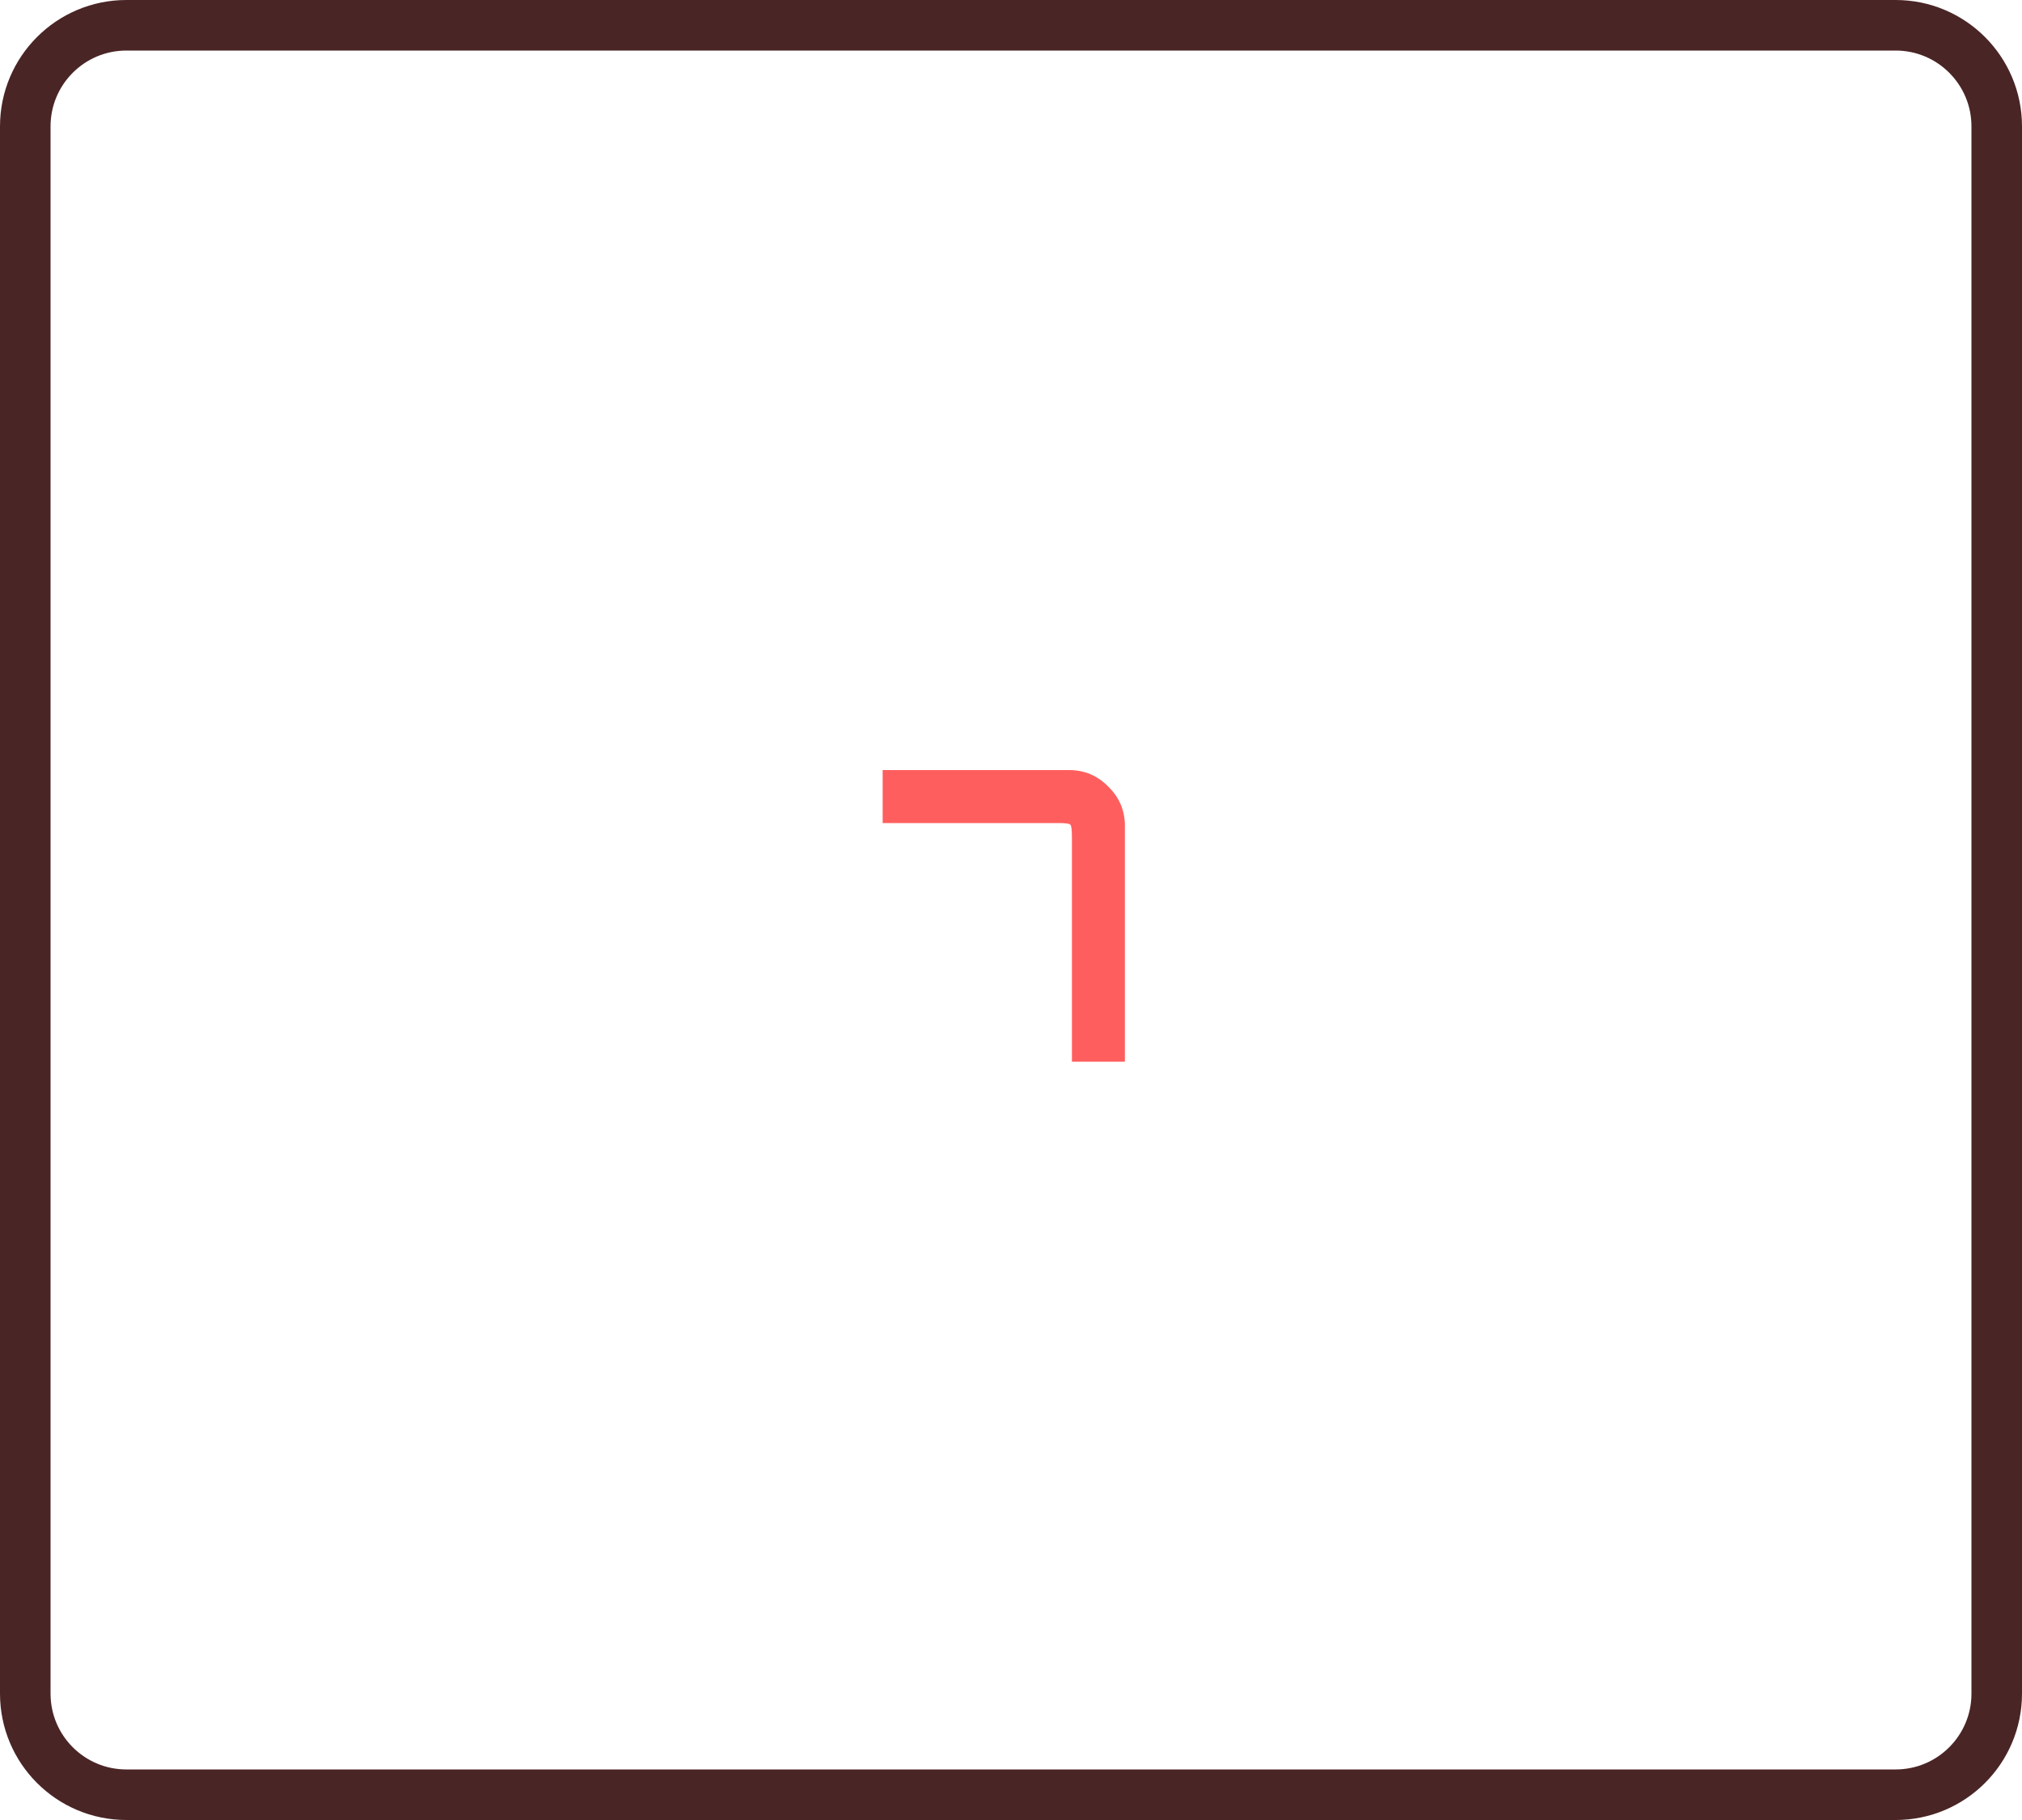<svg viewBox="0 0 80 72" preserveAspectRatio="none" fill="none" xmlns="http://www.w3.org/2000/svg">
<g id="svg-seven">
<path id="Rectangle 1" d="M5 1H75C77.209 1 79 2.791 79 5V67C79 69.209 77.209 71 75 71H5C2.791 71 1 69.209 1 67V5C1 2.791 2.791 1 5 1Z" stroke="#4A2525" stroke-width="2"/>
<path id="7" d="M42.41 42V33.12C42.41 32.821 42.389 32.656 42.346 32.624C42.314 32.581 42.149 32.56 41.85 32.56H34.922V30.464H42.298C42.906 30.464 43.424 30.683 43.85 31.12C44.288 31.547 44.506 32.064 44.506 32.672V42H42.41Z" fill="#FF5E5E"/>
</g>
</svg>
